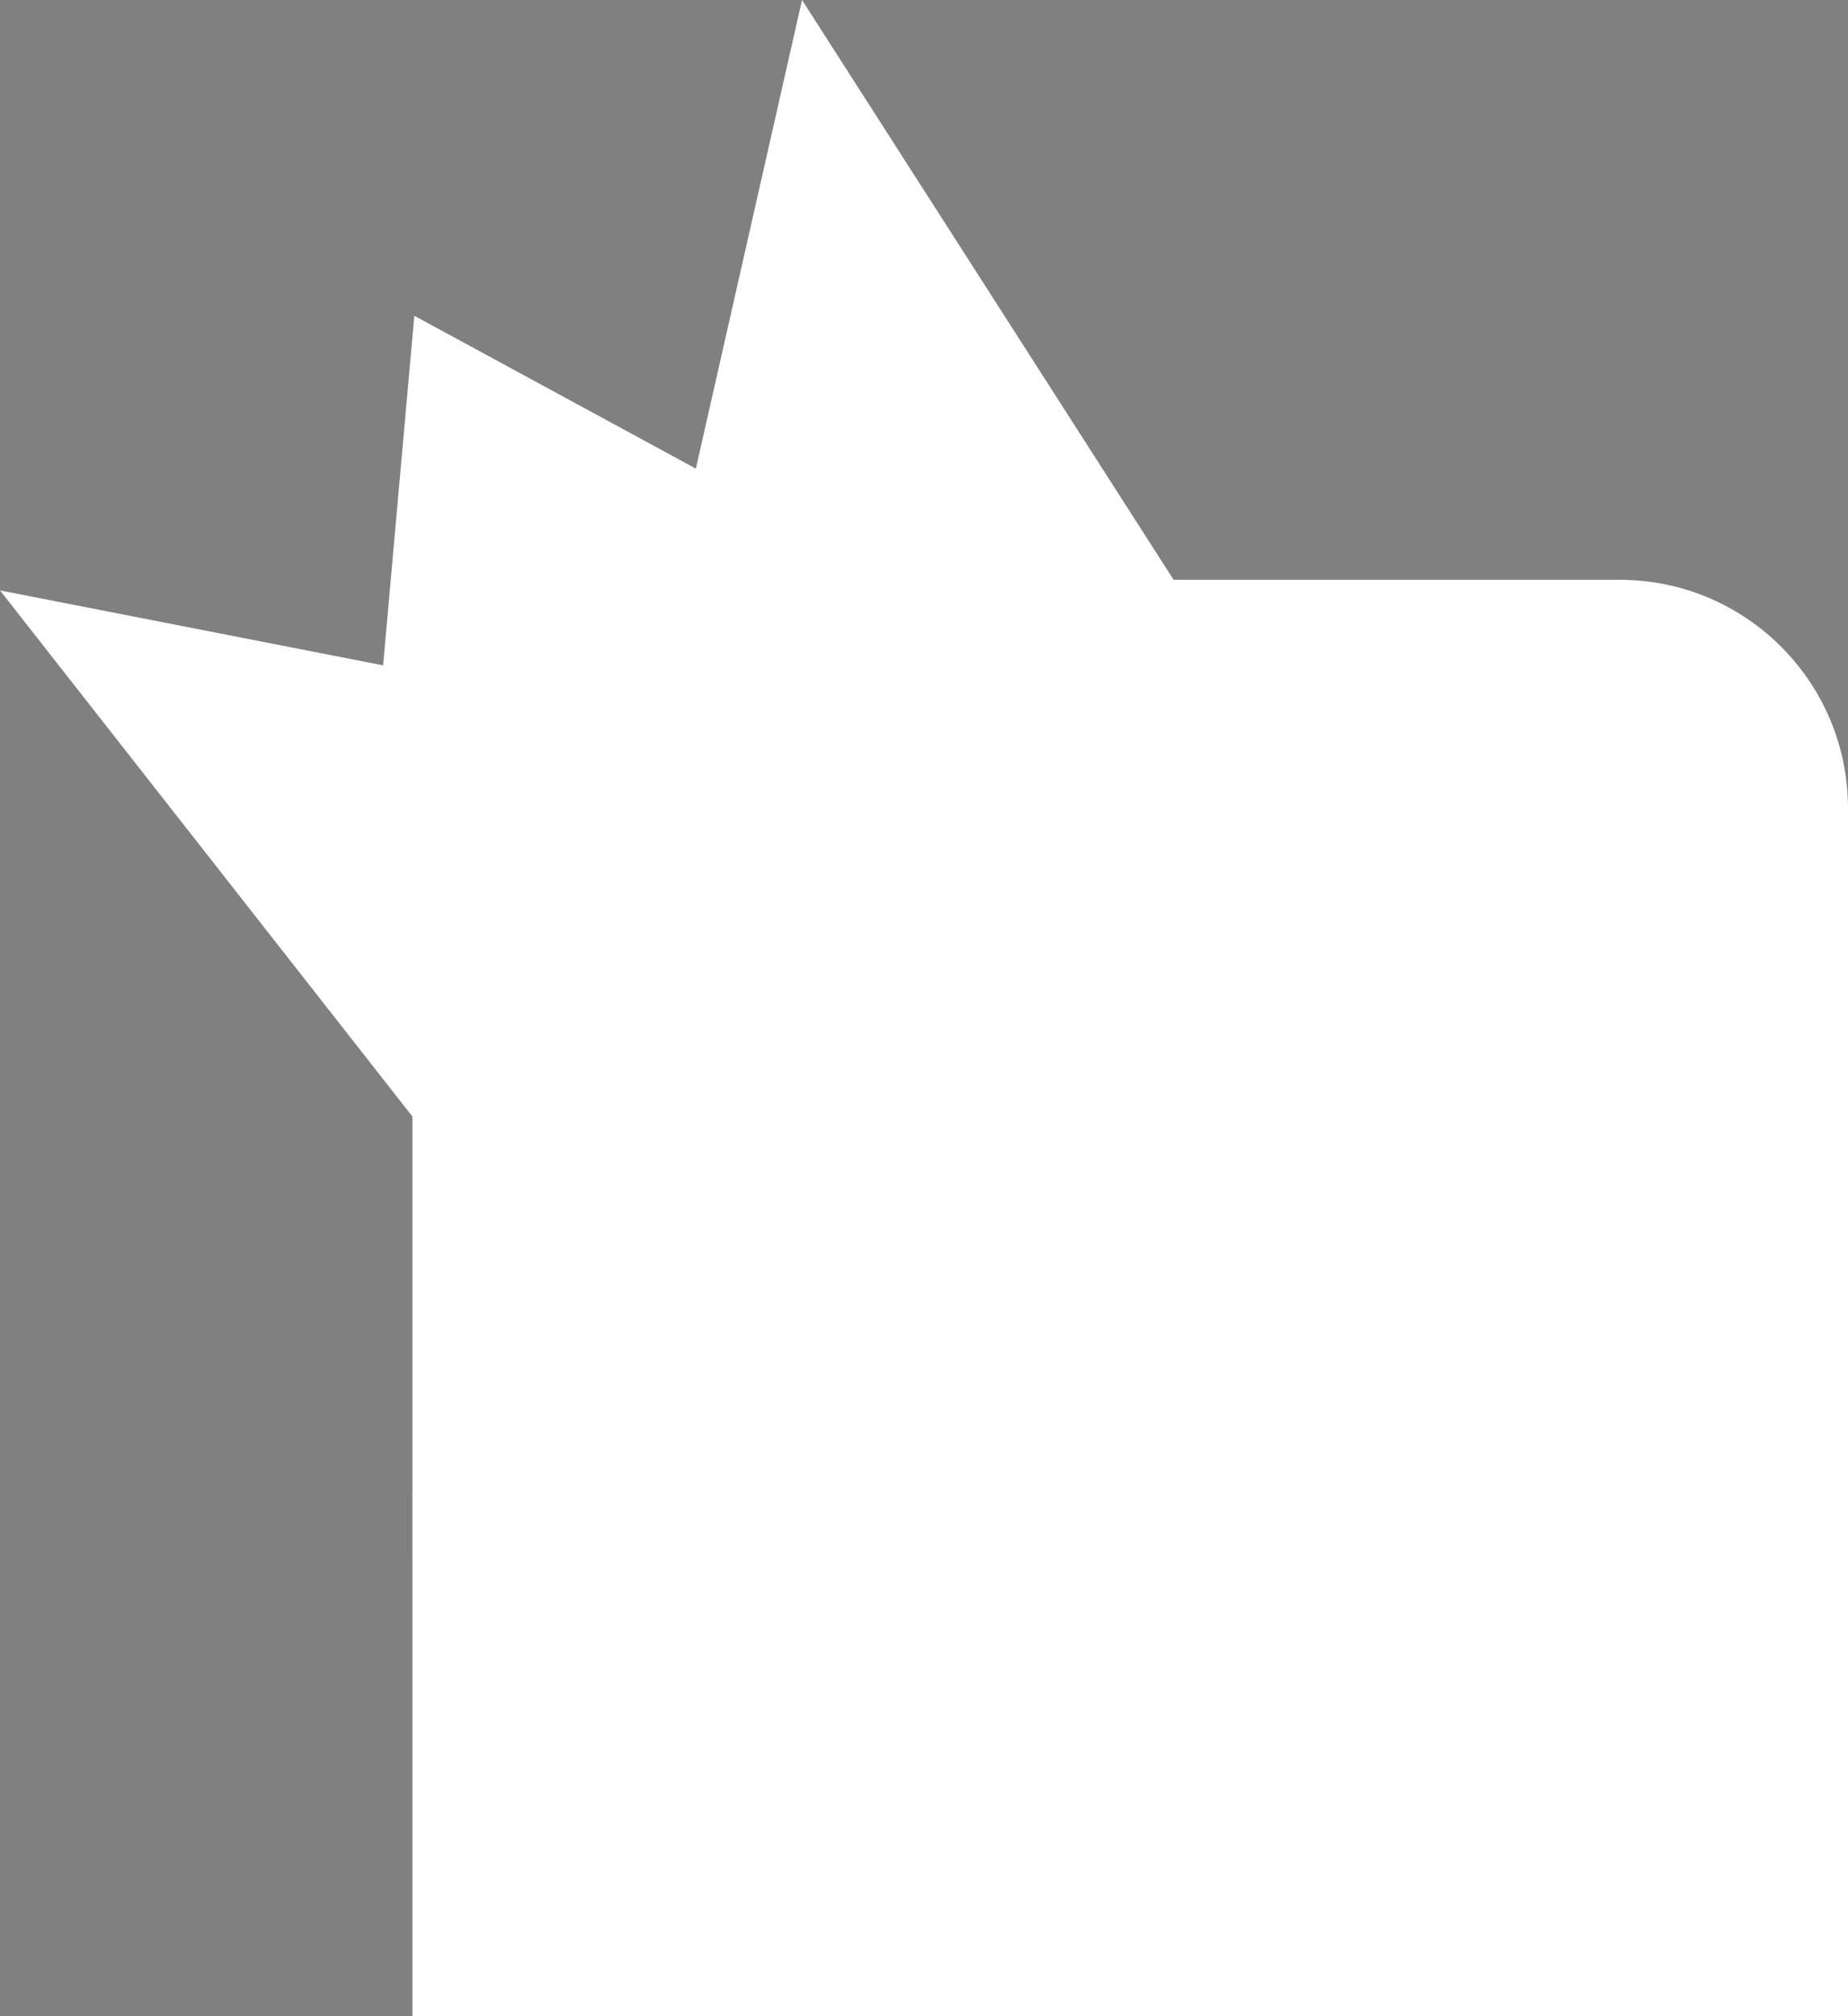 <svg version="1.1" xmlns="http://www.w3.org/2000/svg" xmlns:xlink="http://www.w3.org/1999/xlink" width="56.64" height="61.762" viewBox="0,0,56.64,61.762"><rect x="0" y="0" width="56.64" height="61.762" fill="#808080" stroke="none"/><g transform="translate(-205.36,-118.238)"><g data-paper-data="{&quot;isPaintingLayer&quot;:true}" fill-rule="nonzero" stroke-linecap="butt" stroke-linejoin="miter" stroke-miterlimit="10" stroke-dasharray="" stroke-dashoffset="0" style="mix-blend-mode: normal"><path d="M225,165v-14h18v14z" fill="#000000" stroke="none" stroke-width="1"/><path d="M261,165v14h-42v-14h32v-3c0,-1.105 0.895,-2 2,-2h3c1.105,0 2,0.895 2,2v3z" fill="#ffffff" stroke="#ffffff" stroke-width="2"/><g fill="#ffffff" stroke="none" stroke-width="0.5"><g><path d="M262,166h-44v-23c0,-3.866 3.134,-7 7,-7h30c3.866,0 7,3.134 7,7z"/></g></g><path d="M207.194,137.448l10.581,2.069l0.929,-10.402l8.496,4.611l3.077,-13.576l11.029,17.201l-22.584,14.797z" fill="#ffffff" stroke="#ffffff" stroke-width="1.5"/></g></g></svg>